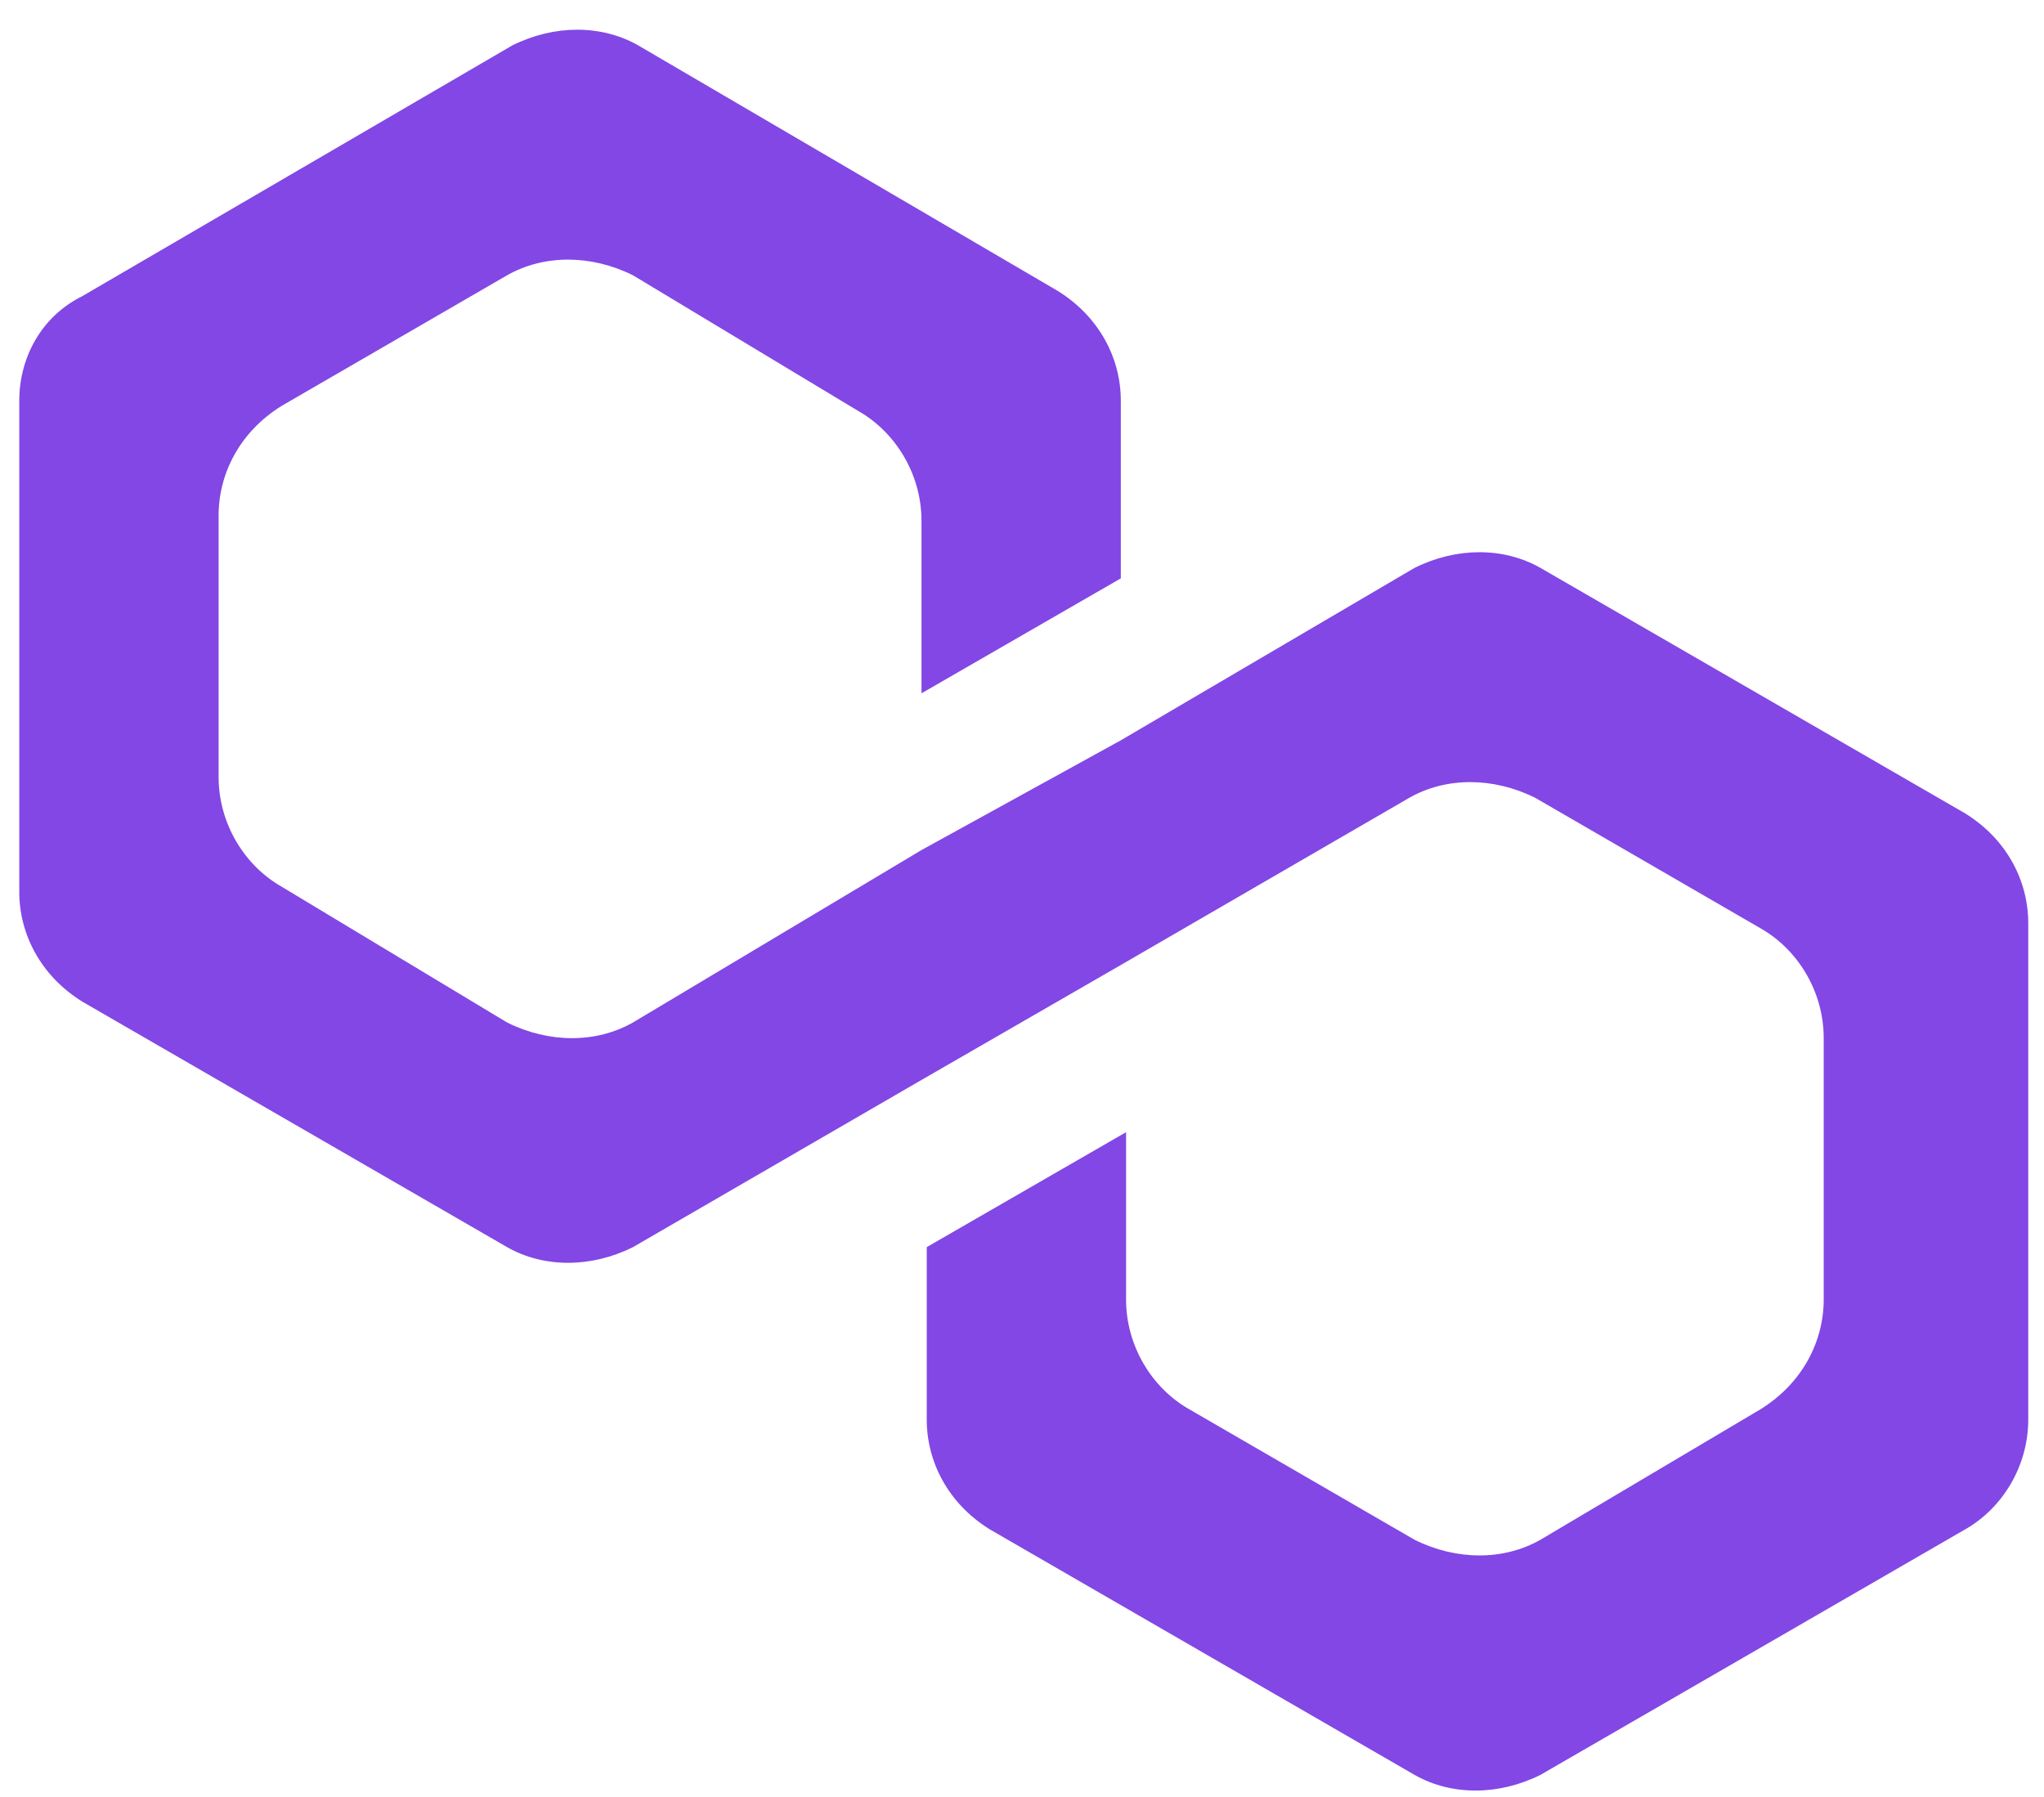 <svg width="58" height="51" viewBox="0 0 58 51" fill="none" xmlns="http://www.w3.org/2000/svg">
<path d="M43.711 16.115C42.669 15.522 41.33 15.522 40.139 16.115L31.804 21.008L26.148 24.122L17.961 29.015C16.919 29.608 15.58 29.608 14.389 29.015L7.989 25.16C6.947 24.567 6.203 23.38 6.203 22.046V14.632C6.203 13.446 6.798 12.26 7.989 11.519L14.389 7.812C15.431 7.219 16.77 7.219 17.961 7.812L24.361 11.667C25.403 12.26 26.148 13.446 26.148 14.78V19.674L31.804 16.412V11.37C31.804 10.184 31.208 8.998 30.017 8.257L18.11 1.288C17.068 0.695 15.729 0.695 14.538 1.288L2.333 8.405C1.142 8.998 0.547 10.184 0.547 11.37V25.308C0.547 26.494 1.142 27.68 2.333 28.422L14.389 35.39C15.431 35.983 16.77 35.983 17.961 35.39L26.148 30.646L31.804 27.384L39.99 22.639C41.032 22.046 42.371 22.046 43.562 22.639L49.962 26.346C51.004 26.939 51.749 28.125 51.749 29.459V36.873C51.749 38.059 51.153 39.245 49.962 39.987L43.711 43.694C42.669 44.287 41.33 44.287 40.139 43.694L33.739 39.987C32.697 39.394 31.953 38.207 31.953 36.873V32.128L26.297 35.39V40.283C26.297 41.469 26.892 42.656 28.083 43.397L40.139 50.366C41.181 50.959 42.52 50.959 43.711 50.366L55.767 43.397C56.809 42.804 57.553 41.618 57.553 40.283V26.197C57.553 25.011 56.958 23.825 55.767 23.084L43.711 16.115Z" fill="#8247E5"/>
</svg>
